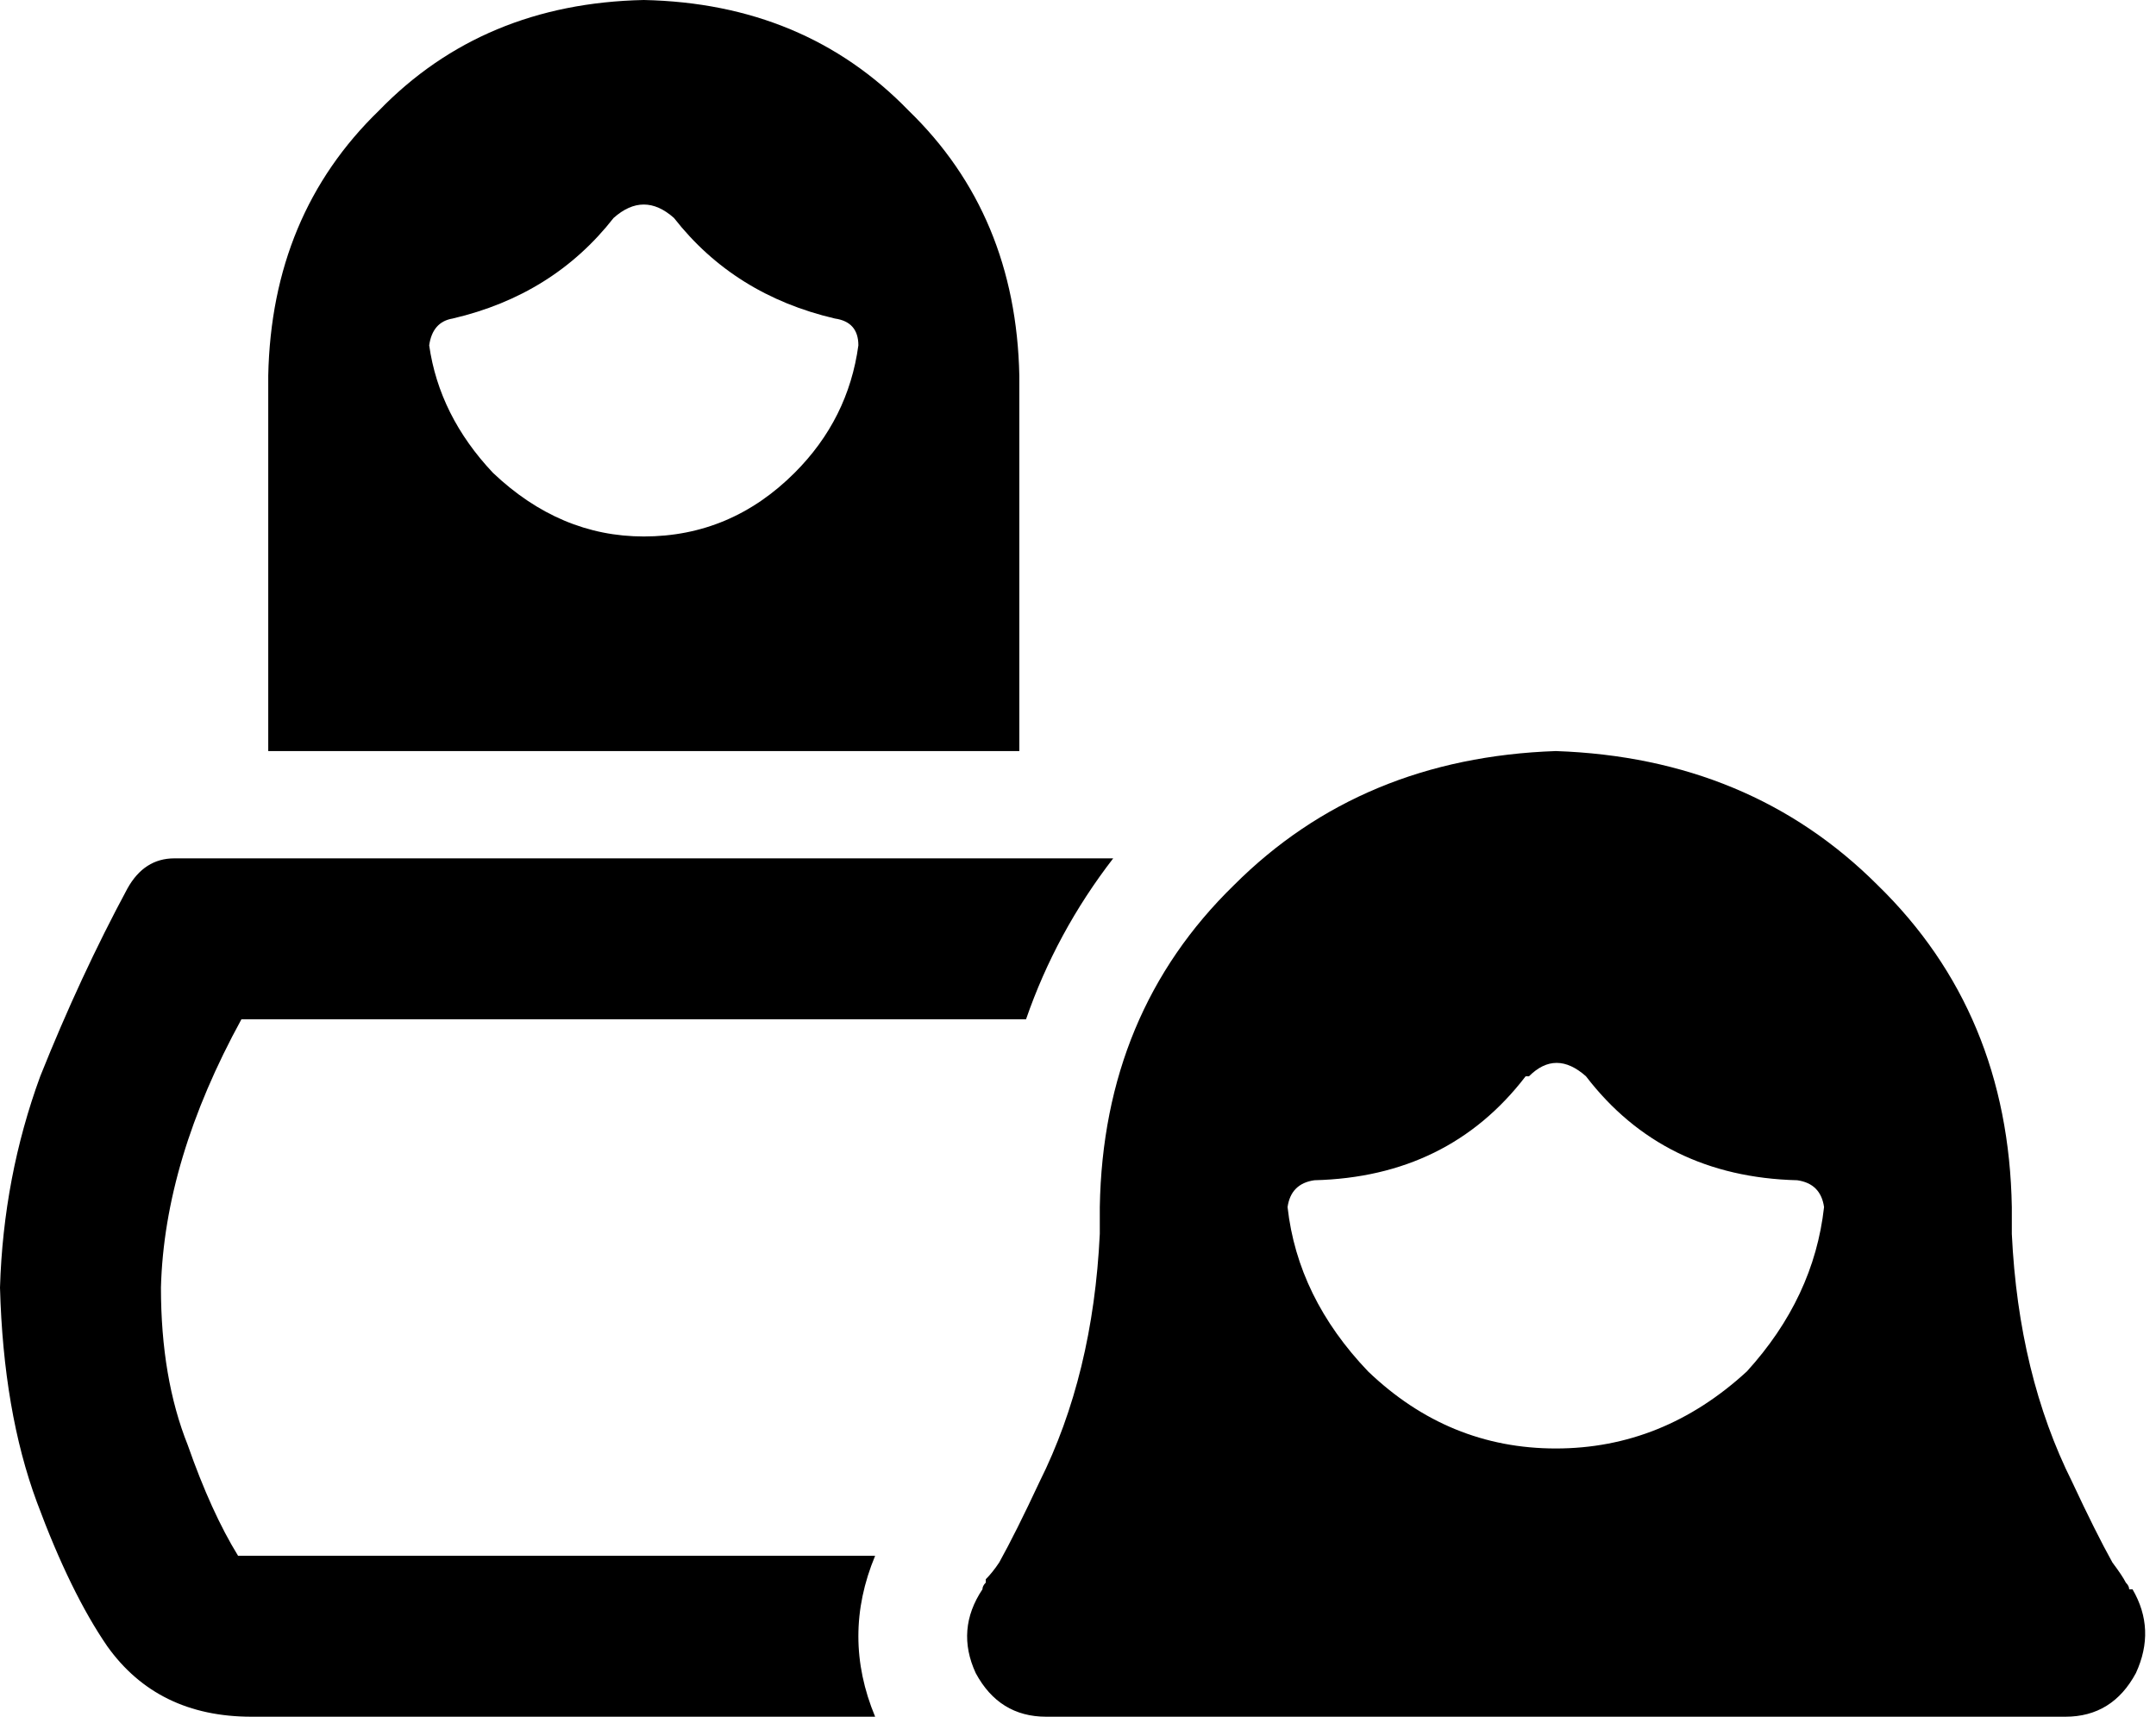 <svg xmlns="http://www.w3.org/2000/svg" viewBox="0 0 643 512">
    <path d="M 80 112 Q 81 64 113 33 L 113 33 Q 144 1 192 0 Q 240 1 271 33 Q 303 64 304 112 L 304 224 L 80 224 L 80 112 L 80 112 Z M 201 65 Q 192 57 183 65 Q 165 88 135 95 Q 129 96 128 103 Q 131 124 147 141 Q 167 160 192 160 Q 218 160 237 141 Q 253 125 256 103 Q 256 96 249 95 Q 219 88 201 65 L 201 65 Z M 636 474 Q 643 486 637 499 Q 630 512 616 512 L 312 512 Q 298 512 291 499 Q 285 486 293 474 L 293 474 L 293 474 Q 293 474 293 474 Q 293 473 294 472 Q 294 472 294 471 Q 296 469 298 466 Q 303 457 310 442 Q 326 410 328 368 L 328 360 Q 329 302 368 264 Q 406 226 464 224 Q 522 226 560 264 Q 599 302 600 360 L 600 368 Q 602 410 618 442 Q 625 457 630 466 Q 633 470 634 472 Q 635 473 635 474 Q 635 474 635 474 L 636 474 L 636 474 L 636 474 L 636 474 Z M 455 321 Q 432 351 392 352 Q 385 353 384 360 Q 387 387 408 409 Q 432 432 464 432 Q 496 432 521 409 Q 541 387 544 360 Q 543 353 536 352 Q 496 351 473 321 Q 464 313 456 321 L 455 321 Z M 261 464 Q 251 488 261 512 L 75 512 Q 47 512 32 491 Q 21 475 11 448 Q 1 421 0 384 Q 1 351 12 321 Q 24 291 38 265 Q 43 256 52 256 L 332 256 Q 315 278 306 304 L 72 304 Q 49 346 48 384 Q 48 411 56 431 Q 63 451 71 464 Q 71 464 72 464 Q 72 464 72 464 Q 72 464 72 464 Q 73 464 74 464 L 261 464 L 261 464 Z"/>
</svg>
